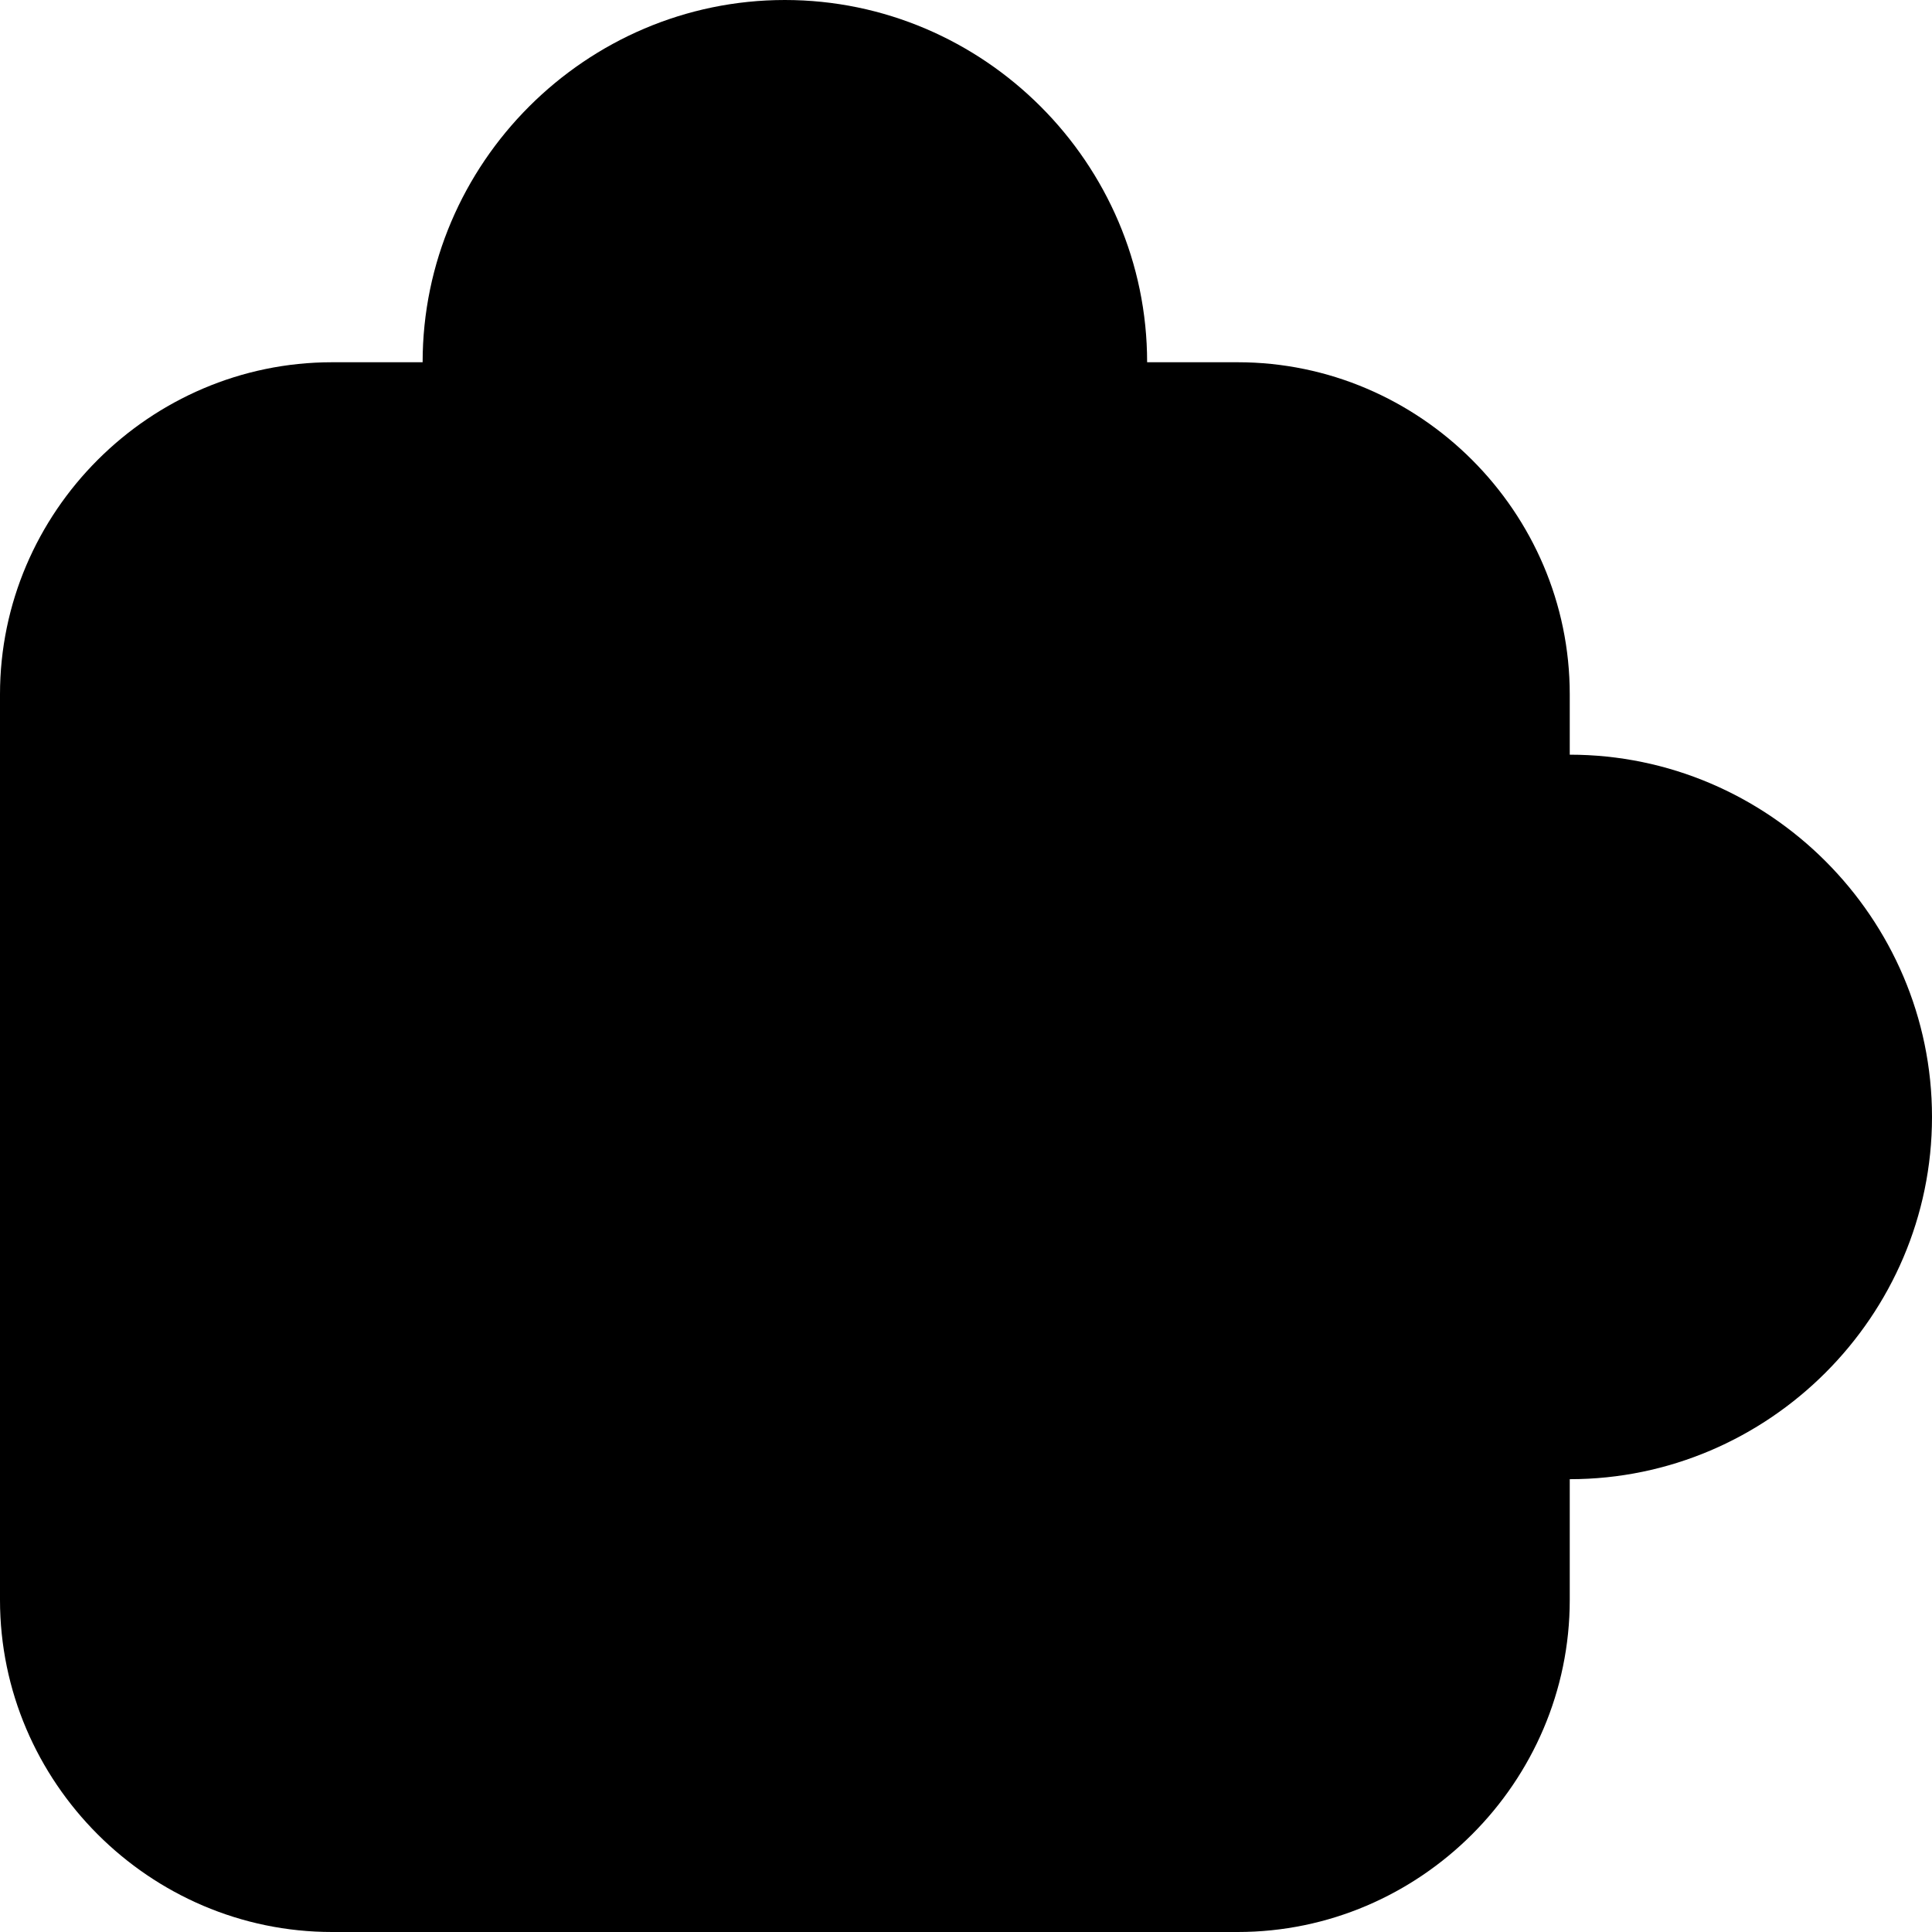 <svg xmlns="http://www.w3.org/2000/svg" viewBox="0 0 32 32"><path d="M13 0C9.704 0 7 2.704 7 6H5.5C2.48 6 0 8.48 0 11.5v15C0 29.52 2.48 32 5.5 32h15c3.02 0 5.5-2.48 5.5-5.5v-2c3.296 0 6-2.704 6-6s-2.704-6-6-6v-1C26 8.48 23.52 6 20.5 6H19c0-3.296-2.704-6-6-6Z"/></svg>